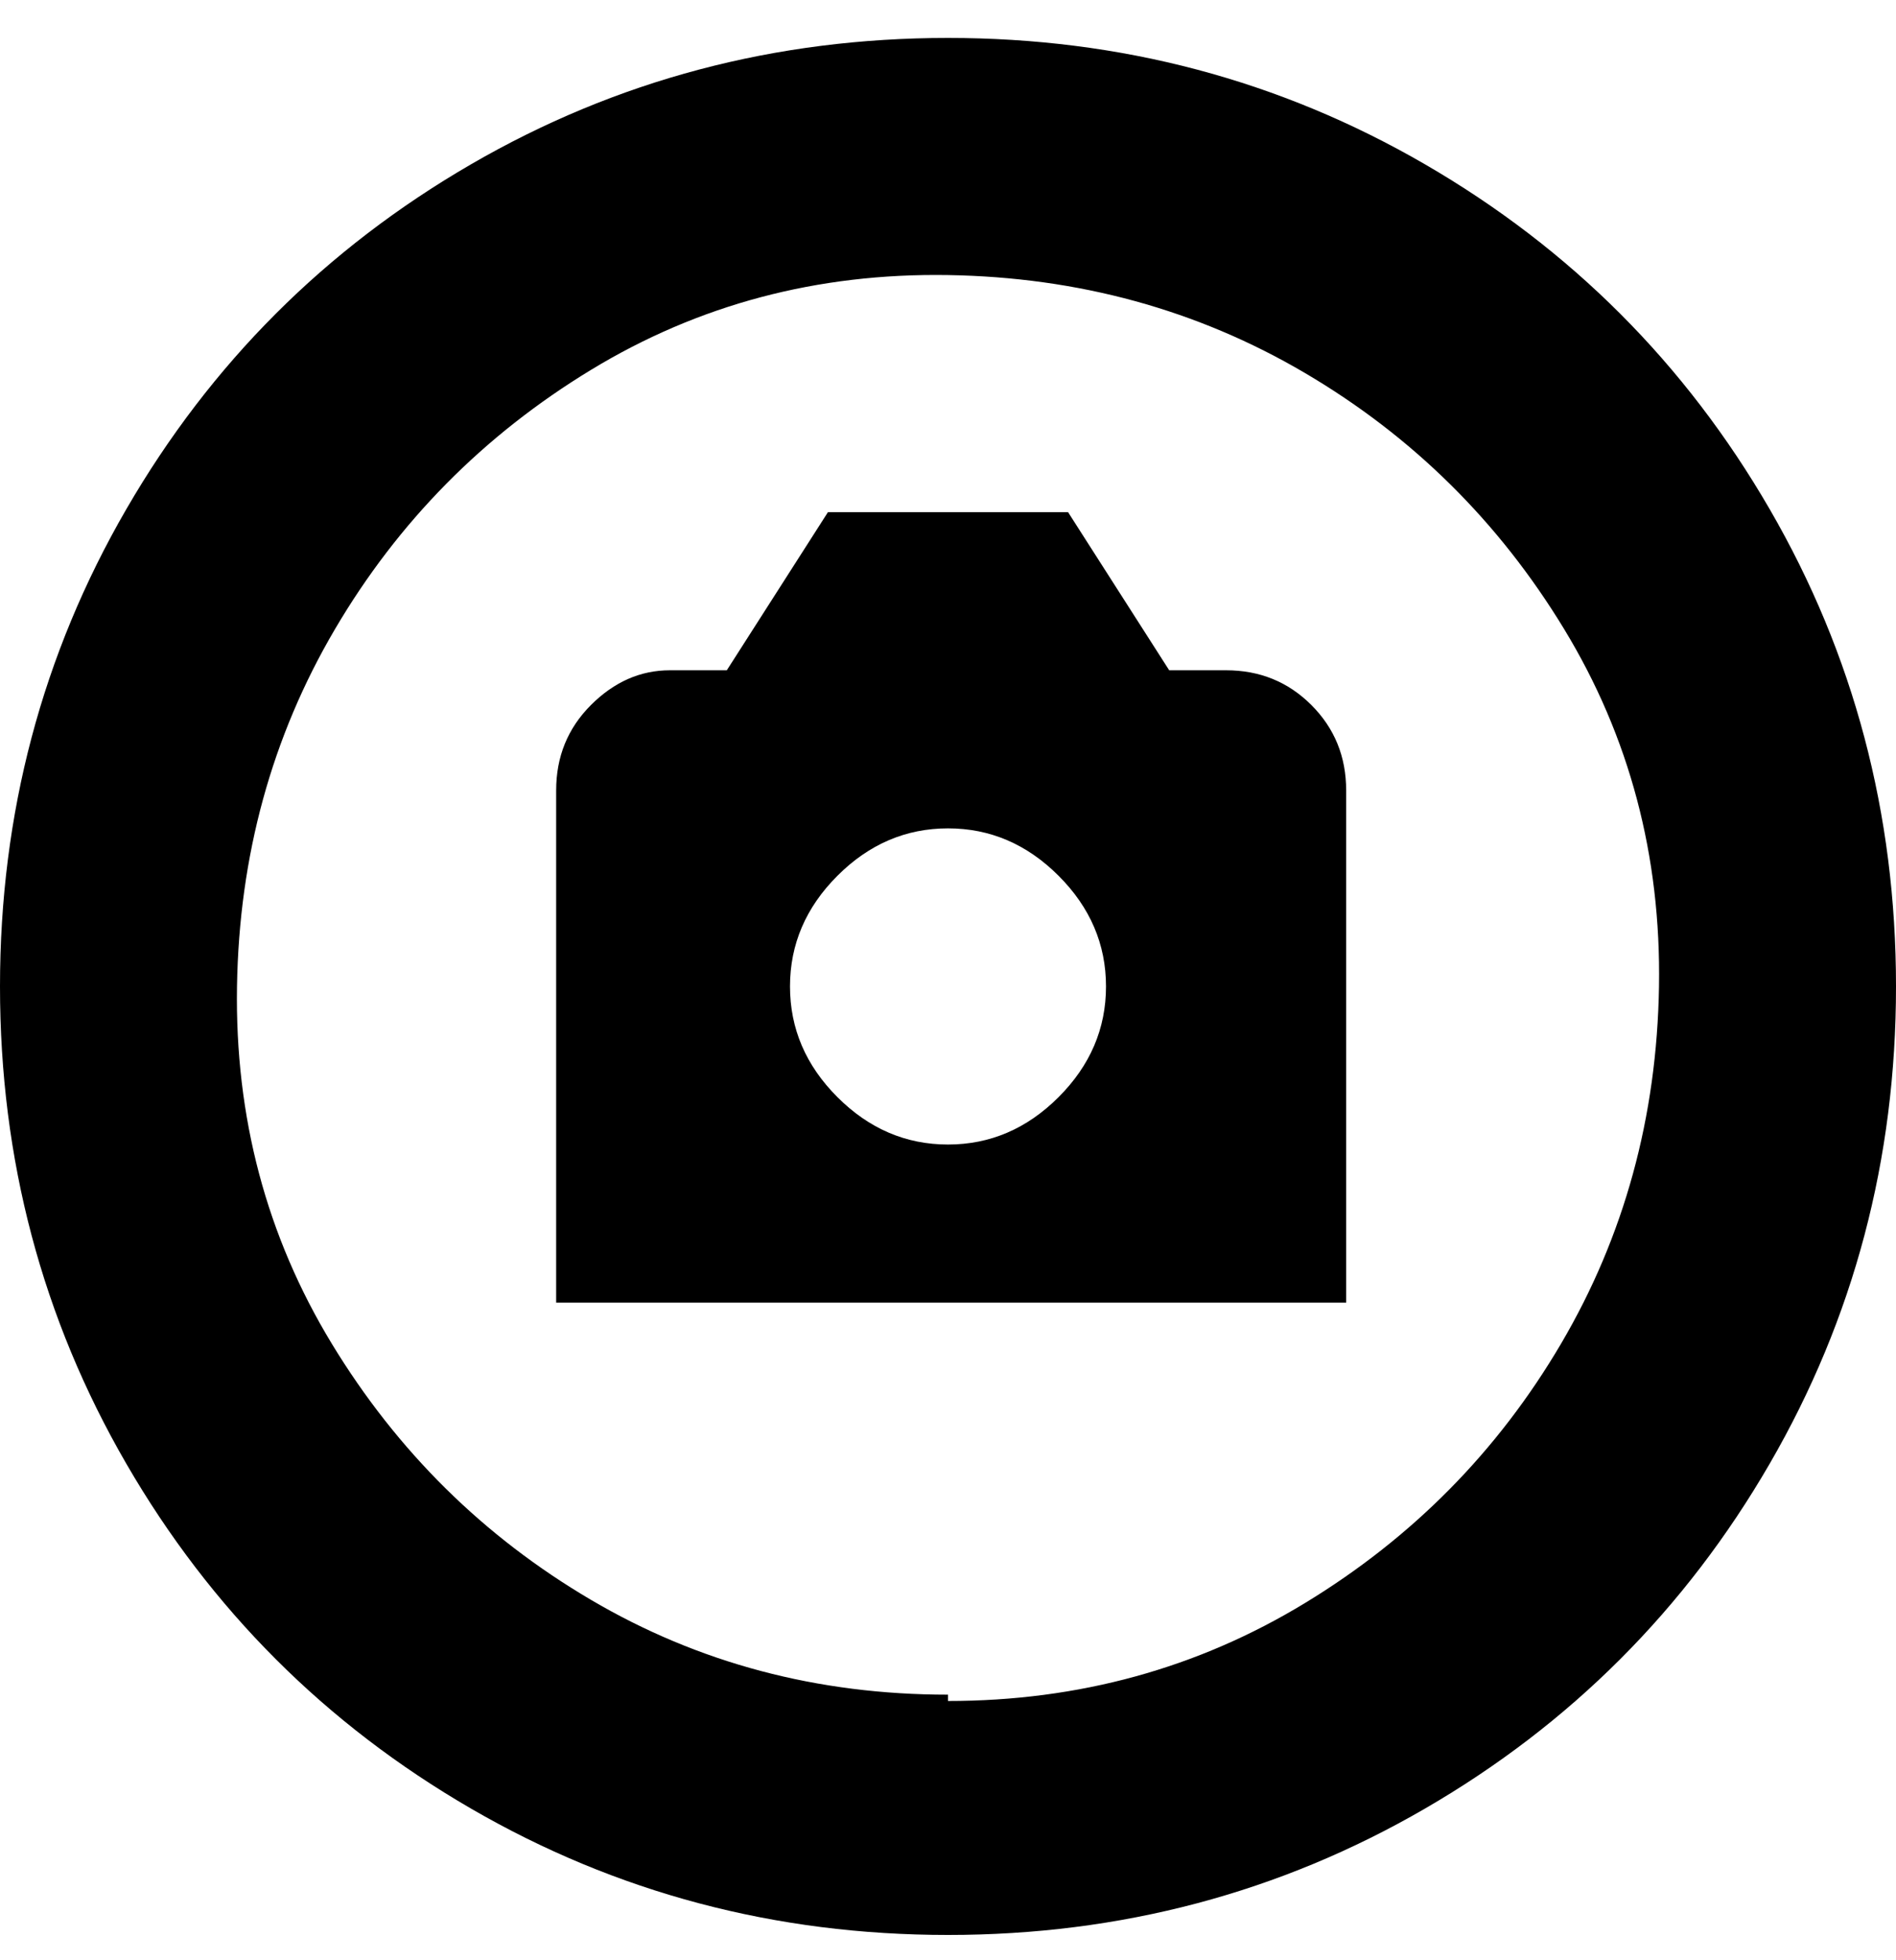 <svg viewBox="0 0 300 310" xmlns="http://www.w3.org/2000/svg"><path d="M150 6q-41 0-75.5 20T20 80.5Q0 115 0 156t20 75.5Q40 266 74.5 286t75.5 20q41 0 75.5-20t54.5-54.5q20-34.5 20-75.5t-20-75.5Q260 46 225.5 26T150 6zm0 262q-31 0-56.5-15t-41-40.5Q37 187 37.5 156T53 99.5q15-25.5 40.5-41t56.5-15q31 .5 56.5 15.5t41 40.5q15.5 25.5 15 56.5T247 212.5q-15 25.5-40.5 41T150 269v-1zm44-162h-9l-16-25h-38l-16 25h-9q-7 0-12.5 5.5T88 125v81h125v-81q0-8-5.5-13.5T194 106zm-44 75q-10 0-17.5-7.5T125 156q0-10 7.5-17.5T150 131q10 0 17.5 7.5T175 156q0 10-7.5 17.5T150 181z"/></svg>